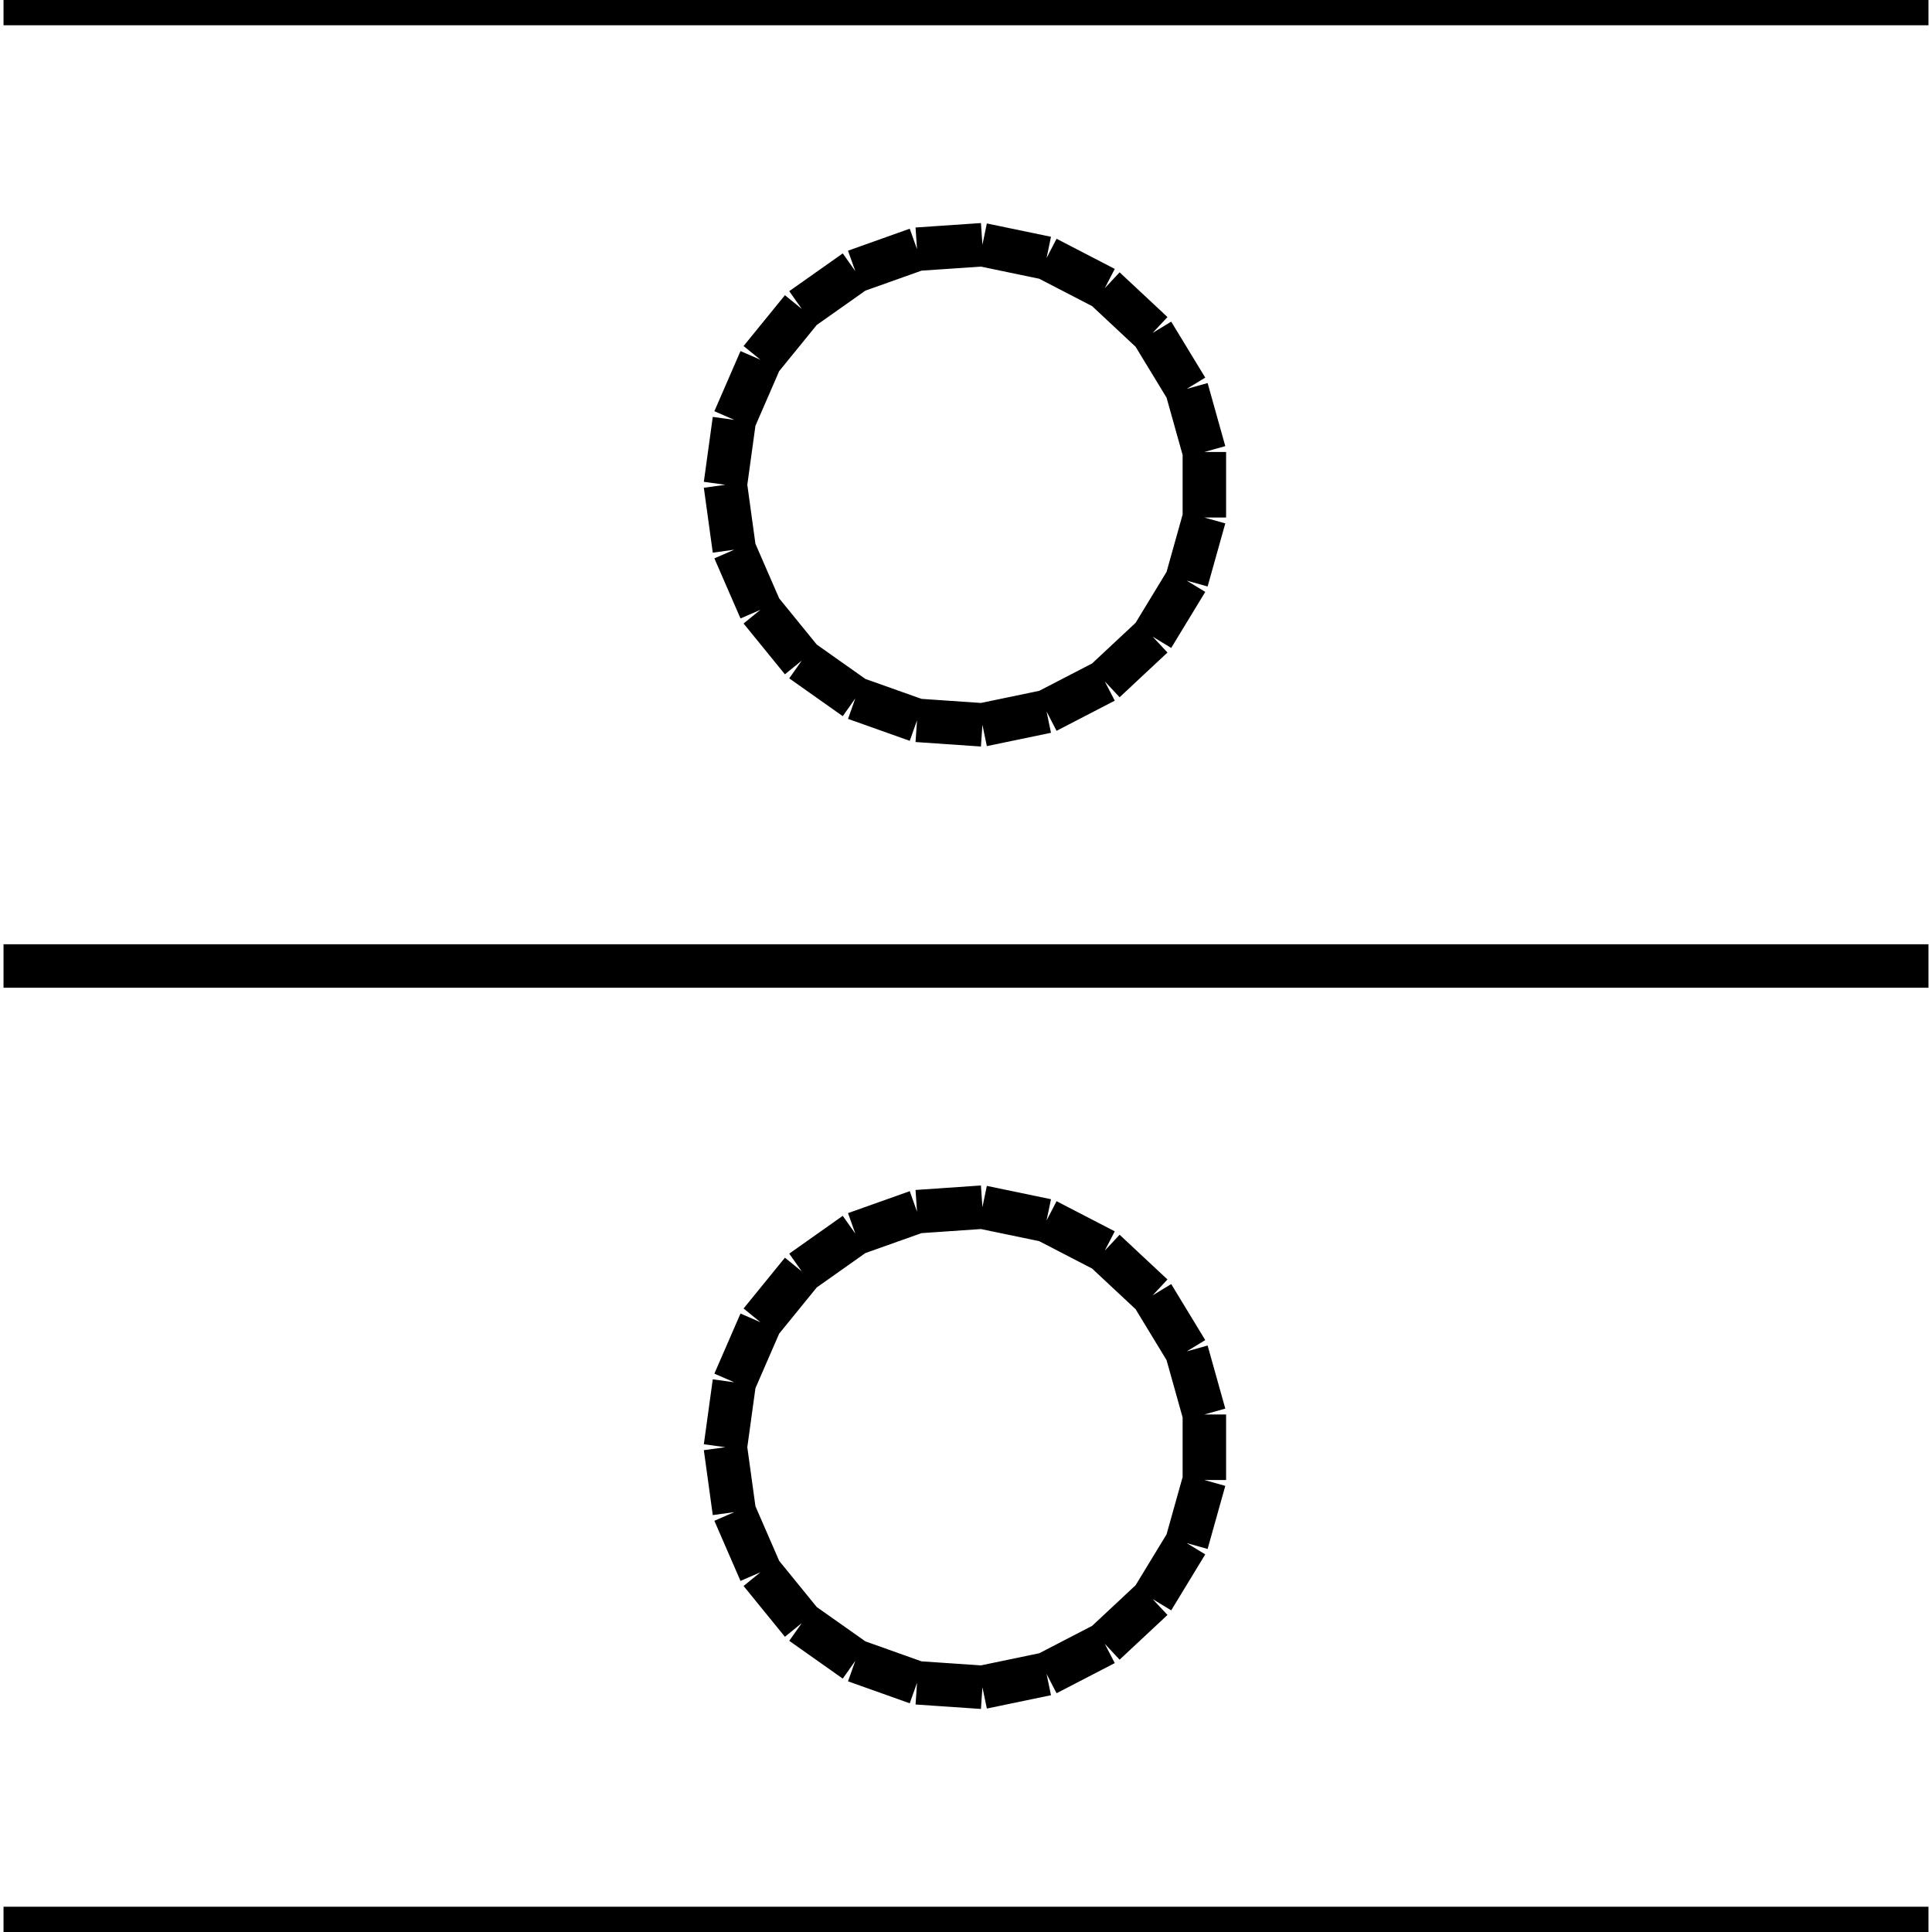 <?xml version="1.0" standalone="no"?><svg xmlns="http://www.w3.org/2000/svg" width="400.000" height="400.000" viewBox="0.0 0.0 400.000 400.000" version="1.1">
  <title>Produce by Acme CAD Converter</title>
  <desc>Produce by Acme CAD Converter</desc>
<g id="0" display="visible">
<g><path d="M0.73 200L399.27 200"
fill="none" stroke="black" stroke-width="9"/>
</g>
<g><path d="M150.18 100.37L152.03 86.93M152.03 86.93L157.44 74.48M157.44 74.48L166 63.96M166 63.96L177.08 56.14M177.08 56.14L189.86 51.59M189.86 51.59L203.4 50.67M203.4 50.67L216.68 53.43M216.68 53.43L228.73 59.67M228.73 59.67L238.64 68.93M238.64 68.93L245.69 80.52M245.69 80.52L249.35 93.58M249.35 93.58L249.35 107.15M249.35 107.15L245.69 120.21M245.69 120.21L238.64 131.81M238.64 131.81L228.73 141.07M228.73 141.07L216.68 147.31M216.68 147.31L203.4 150.07M203.4 150.07L189.86 149.14M189.86 149.14L177.08 144.6M177.08 144.6L166 136.77M166 136.77L157.44 126.25M157.44 126.25L152.03 113.81M152.03 113.81L150.18 100.37"
fill="none" stroke="black" stroke-width="9"/>
</g>
<g><path d="M150.18 299.63L152.03 286.19M152.03 286.19L157.44 273.75M157.44 273.75L166 263.23M166 263.23L177.08 255.4M177.08 255.4L189.86 250.86M189.86 250.86L203.4 249.93M203.4 249.93L216.68 252.69M216.68 252.69L228.73 258.93M228.73 258.93L238.64 268.19M238.64 268.19L245.69 279.79M245.69 279.79L249.35 292.85M249.35 292.85L249.35 306.42M249.35 306.42L245.69 319.48M245.69 319.48L238.64 331.07M238.64 331.07L228.73 340.33M228.73 340.33L216.68 346.57M216.68 346.57L203.4 349.33M203.4 349.33L189.86 348.41M189.86 348.41L177.08 343.86M177.08 343.86L166 336.04M166 336.04L157.44 325.52M157.44 325.52L152.03 313.07M152.03 313.07L150.18 299.63"
fill="none" stroke="black" stroke-width="9"/>
</g>
<g><path d="M0.73 0.73L399.27 0.73"
fill="none" stroke="black" stroke-width="9"/>
</g>
<g><path d="M0.73 399.27L399.27 399.27"
fill="none" stroke="black" stroke-width="9"/>
</g>
</g>
</svg>

